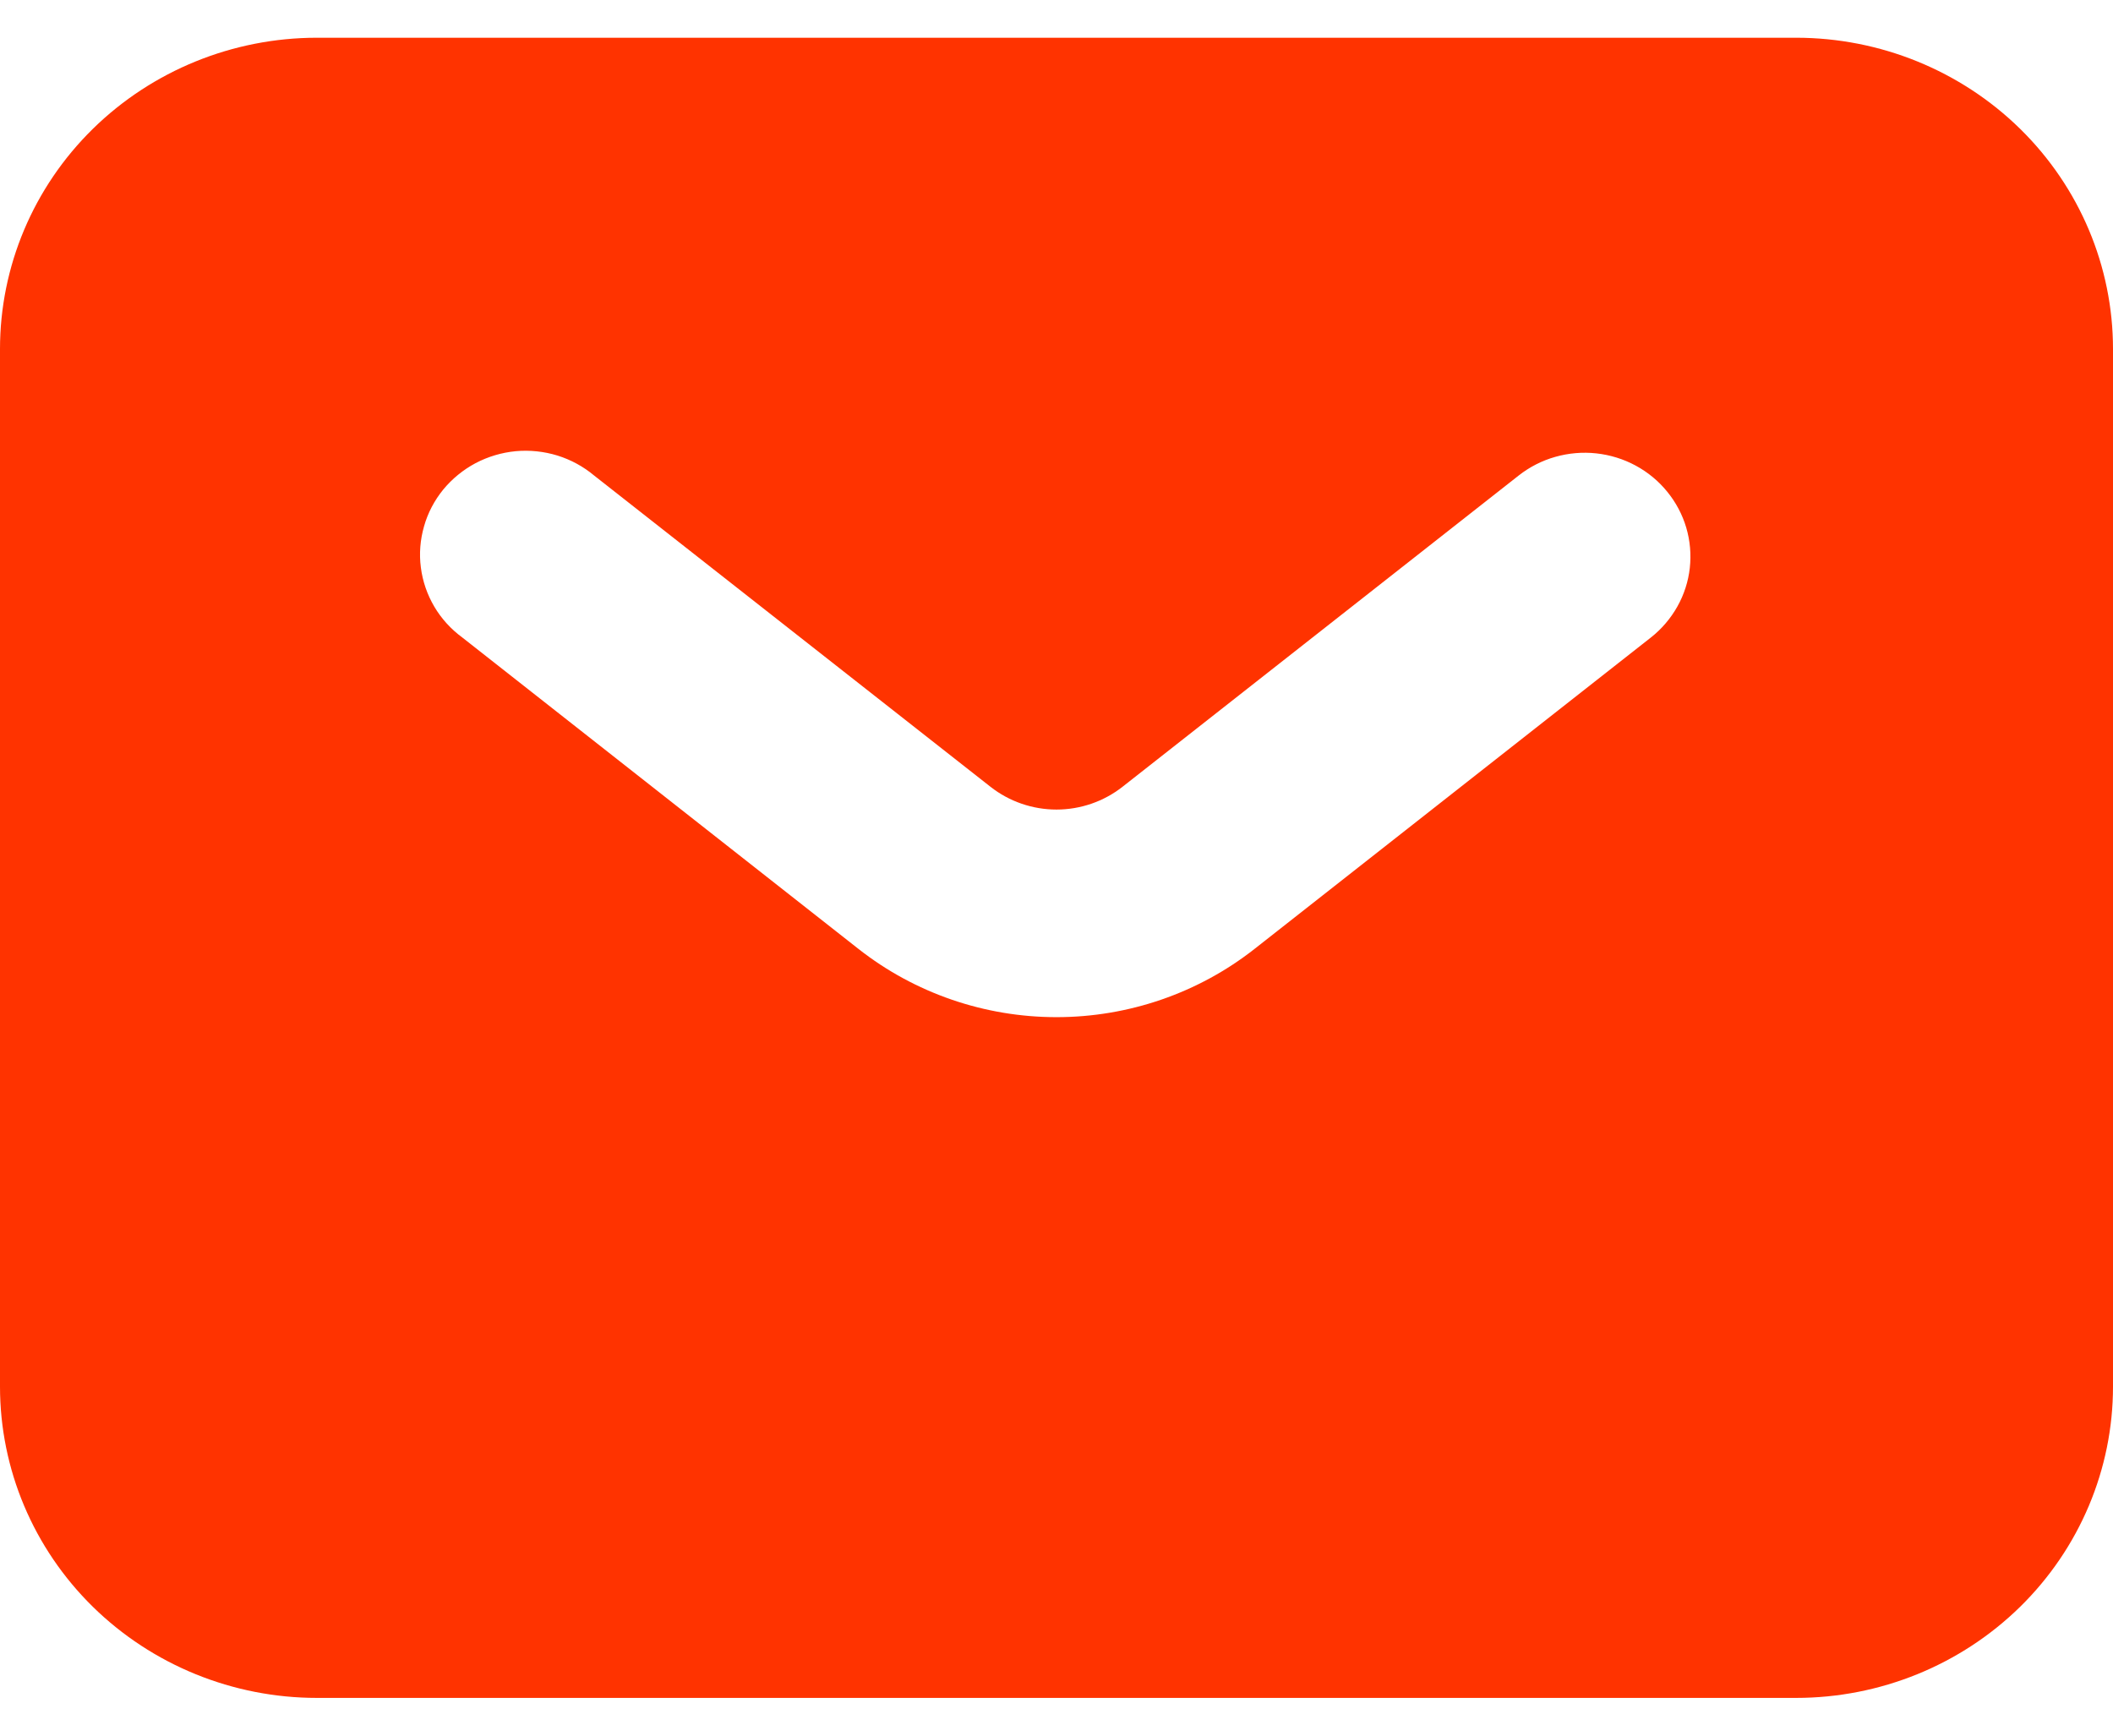 <svg width="28" height="23" viewBox="0 0 28 23" fill="none" xmlns="http://www.w3.org/2000/svg">
<path fill-rule="evenodd" clip-rule="evenodd" d="M4.2 22.5C3.086 22.5 2.018 22.065 1.23 21.292C0.442 20.518 0 19.469 0 18.375V4.625C0 3.531 0.442 2.482 1.23 1.708C2.018 0.935 3.086 0.5 4.2 0.5H23.8C24.914 0.5 25.982 0.935 26.77 1.708C27.558 2.482 28 3.531 28 4.625V18.375C28 19.469 27.558 20.518 26.77 21.292C25.982 22.065 24.914 22.5 23.8 22.5H4.2ZM7.875 6.303C7.732 6.183 7.567 6.093 7.388 6.037C7.209 5.982 7.021 5.962 6.834 5.979C6.647 5.997 6.466 6.051 6.301 6.138C6.136 6.226 5.991 6.345 5.873 6.488C5.756 6.632 5.669 6.797 5.619 6.975C5.568 7.152 5.553 7.338 5.577 7.52C5.6 7.703 5.661 7.879 5.755 8.039C5.849 8.198 5.975 8.337 6.125 8.447L11.375 12.574C12.12 13.16 13.046 13.479 14 13.479C14.954 13.479 15.88 13.16 16.625 12.574L21.875 8.449C22.019 8.336 22.138 8.196 22.227 8.038C22.316 7.88 22.372 7.706 22.392 7.527C22.412 7.347 22.396 7.165 22.345 6.992C22.294 6.819 22.208 6.657 22.093 6.516C21.979 6.375 21.836 6.257 21.675 6.17C21.514 6.083 21.337 6.028 21.154 6.008C20.972 5.988 20.787 6.004 20.61 6.054C20.433 6.104 20.269 6.188 20.125 6.301L14.875 10.426C14.627 10.621 14.318 10.728 14 10.728C13.682 10.728 13.373 10.621 13.125 10.426L7.875 6.303Z" fill="#FF3300"/>
</svg>
